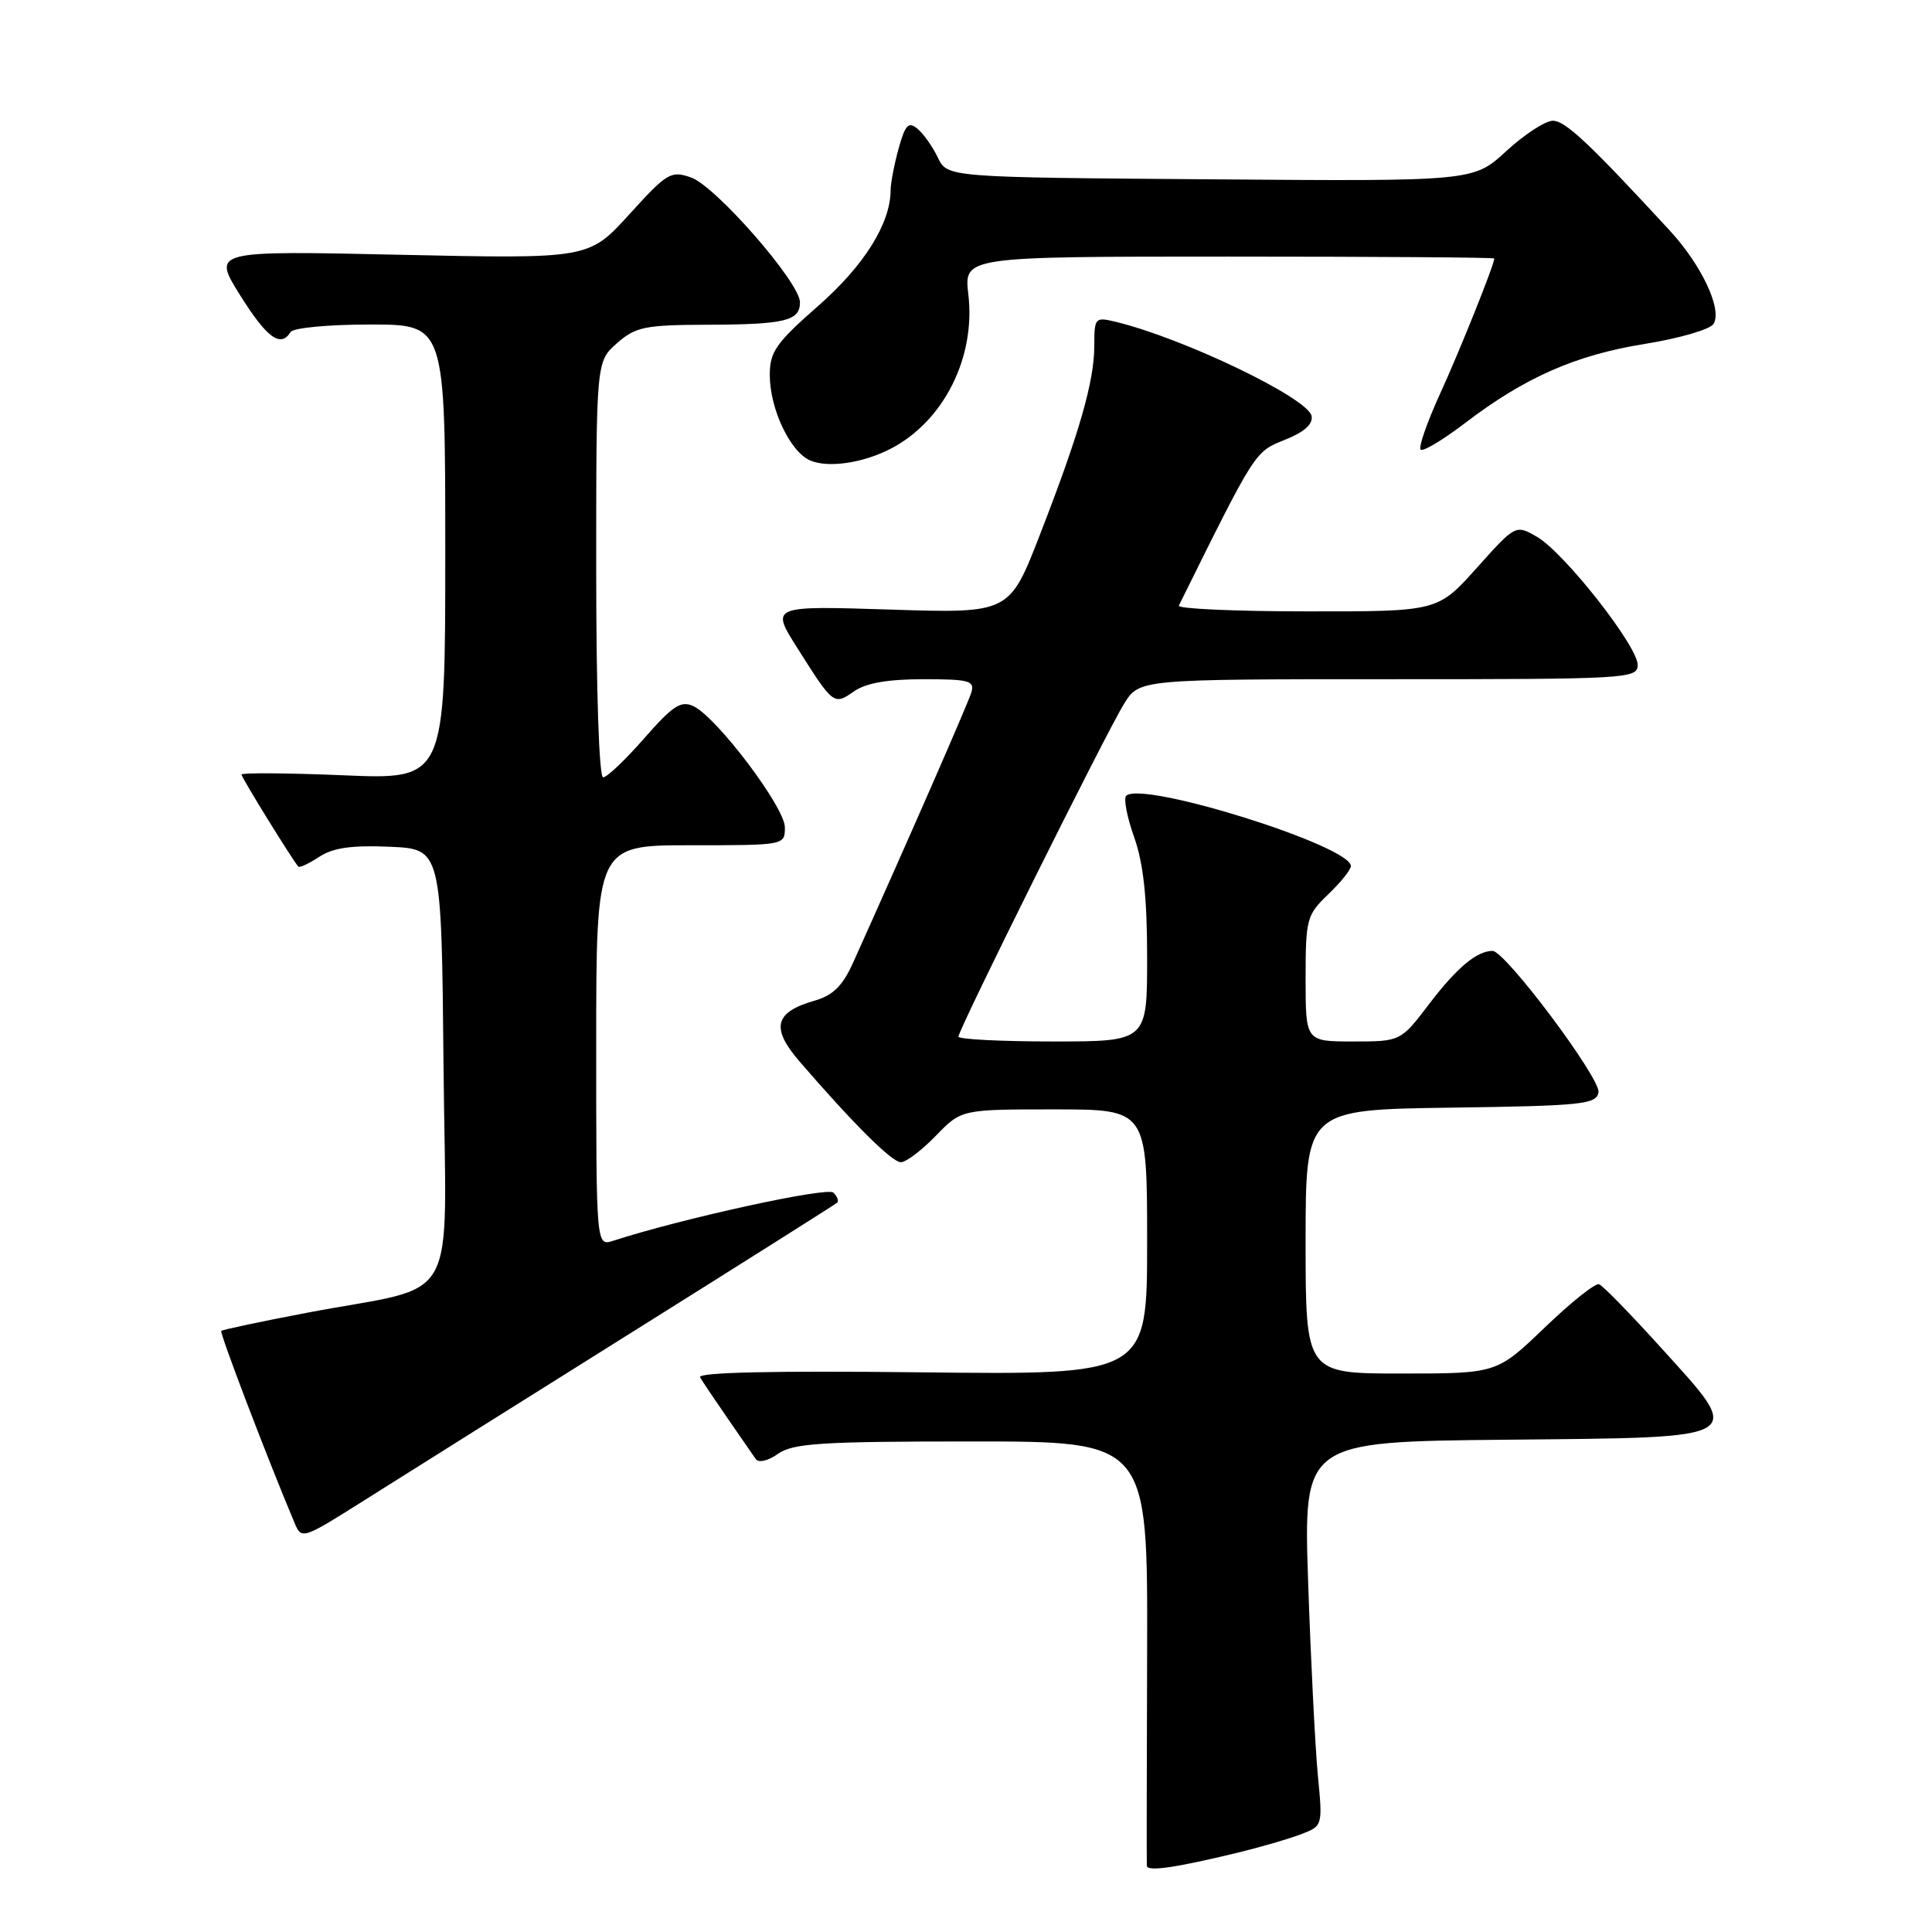 <?xml version="1.0" encoding="UTF-8" standalone="no"?>
<!DOCTYPE svg PUBLIC "-//W3C//DTD SVG 1.1//EN" "http://www.w3.org/Graphics/SVG/1.1/DTD/svg11.dtd" >
<svg xmlns="http://www.w3.org/2000/svg" xmlns:xlink="http://www.w3.org/1999/xlink" version="1.1" viewBox="0 0 256 256">
 <g >
 <path fill="currentColor"
d=" M 164.00 245.49 C 167.03 244.75 170.80 243.66 172.38 243.05 C 175.27 241.95 175.27 241.94 174.62 235.22 C 174.27 231.53 173.69 220.07 173.34 209.77 C 172.71 191.03 172.71 191.03 199.60 190.77 C 231.98 190.45 231.24 190.89 219.94 178.41 C 216.00 174.06 212.38 170.35 211.89 170.17 C 211.40 169.98 208.15 172.57 204.67 175.92 C 198.33 182.00 198.33 182.00 185.67 182.00 C 173.00 182.00 173.00 182.00 173.00 164.52 C 173.00 147.04 173.00 147.04 192.24 146.77 C 209.64 146.53 211.51 146.33 211.81 144.75 C 212.15 142.96 199.46 126.00 197.77 126.00 C 195.70 126.00 193.05 128.21 189.43 132.96 C 185.59 138.00 185.59 138.00 179.29 138.00 C 173.00 138.00 173.00 138.00 173.00 129.69 C 173.00 121.76 173.14 121.24 176.00 118.50 C 177.65 116.92 179.00 115.24 179.00 114.76 C 179.00 112.07 151.27 103.40 149.22 105.45 C 148.86 105.81 149.34 108.28 150.28 110.93 C 151.51 114.40 152.00 118.92 152.00 126.88 C 152.00 138.00 152.00 138.00 139.50 138.00 C 132.62 138.00 127.00 137.71 127.00 137.36 C 127.00 136.41 146.58 97.05 148.95 93.25 C 150.97 90.00 150.97 90.00 183.99 90.00 C 215.73 90.00 217.00 89.93 217.00 88.10 C 217.00 85.60 207.28 73.24 203.67 71.14 C 200.83 69.50 200.83 69.50 195.67 75.26 C 190.50 81.03 190.50 81.03 173.17 81.01 C 163.63 81.01 156.00 80.66 156.20 80.25 C 166.40 59.65 166.25 59.88 170.22 58.29 C 172.82 57.26 173.99 56.21 173.79 55.12 C 173.33 52.74 156.76 44.78 147.75 42.62 C 145.11 41.99 145.00 42.12 145.00 45.80 C 145.00 50.53 143.03 57.39 137.78 70.89 C 133.74 81.28 133.74 81.28 117.92 80.77 C 102.11 80.27 102.11 80.27 105.66 85.88 C 110.43 93.42 110.49 93.47 113.14 91.62 C 114.72 90.51 117.61 90.00 122.34 90.00 C 128.44 90.00 129.17 90.20 128.71 91.75 C 128.27 93.21 120.23 111.58 113.03 127.58 C 111.65 130.63 110.38 131.89 107.95 132.59 C 102.62 134.11 102.10 136.20 105.95 140.66 C 113.08 148.92 118.19 154.00 119.37 154.00 C 120.05 154.00 122.13 152.43 124.00 150.50 C 127.39 147.00 127.39 147.00 139.70 147.00 C 152.00 147.00 152.00 147.00 152.00 164.59 C 152.00 182.18 152.00 182.18 122.09 181.84 C 102.35 181.62 92.39 181.84 92.76 182.50 C 93.08 183.05 94.73 185.50 96.42 187.95 C 98.11 190.40 99.79 192.82 100.14 193.33 C 100.51 193.87 101.78 193.57 103.11 192.63 C 105.11 191.24 108.81 191.00 128.76 191.00 C 152.08 191.00 152.08 191.00 152.00 218.75 C 151.95 234.01 151.93 246.83 151.96 247.22 C 152.00 248.03 155.70 247.50 164.00 245.49 Z  M 83.50 176.68 C 98.35 167.37 110.69 159.58 110.93 159.36 C 111.17 159.14 110.95 158.55 110.43 158.03 C 109.64 157.24 90.41 161.44 81.25 164.41 C 79.00 165.13 79.00 165.13 79.00 138.57 C 79.00 112.00 79.00 112.00 91.50 112.00 C 103.99 112.00 104.00 112.00 104.00 109.63 C 104.00 106.97 94.98 95.03 91.88 93.57 C 90.22 92.80 89.16 93.50 85.37 97.82 C 82.88 100.67 80.43 103.00 79.92 103.00 C 79.38 103.00 79.00 91.61 79.00 75.45 C 79.00 47.90 79.00 47.90 81.75 45.48 C 84.22 43.31 85.42 43.06 93.67 43.03 C 104.04 43.00 106.00 42.52 106.00 40.05 C 106.00 37.45 94.85 24.67 91.57 23.52 C 88.90 22.58 88.40 22.88 83.38 28.41 C 78.02 34.30 78.02 34.30 53.07 33.76 C 28.13 33.21 28.13 33.21 31.81 39.11 C 35.36 44.78 37.19 46.12 38.50 44.00 C 38.84 43.44 43.51 43.00 49.06 43.00 C 59.00 43.00 59.00 43.00 59.00 73.15 C 59.00 103.30 59.00 103.30 45.50 102.73 C 38.08 102.42 32.00 102.38 32.00 102.63 C 32.00 103.03 38.72 113.91 39.53 114.83 C 39.69 115.01 40.94 114.43 42.31 113.53 C 44.14 112.33 46.61 111.98 51.65 112.20 C 58.50 112.50 58.50 112.50 58.77 141.21 C 59.07 174.10 61.34 170.01 40.56 173.97 C 34.54 175.12 29.48 176.19 29.32 176.35 C 29.07 176.59 35.47 193.35 39.02 201.77 C 39.96 204.01 40.04 203.99 48.24 198.82 C 52.78 195.95 68.65 185.99 83.50 176.68 Z  M 118.00 59.47 C 125.04 55.84 129.30 47.37 128.31 39.01 C 127.72 34.00 127.72 34.00 162.86 34.00 C 182.19 34.00 198.00 34.11 198.00 34.25 C 198.00 35.06 193.41 46.52 190.78 52.26 C 189.08 55.98 187.94 59.27 188.24 59.58 C 188.55 59.88 191.20 58.29 194.15 56.04 C 202.08 49.99 208.81 47.03 218.01 45.56 C 222.53 44.83 226.60 43.65 227.05 42.92 C 228.24 41.00 225.48 35.12 221.21 30.50 C 210.57 18.97 207.41 16.00 205.76 16.00 C 204.77 16.00 202.00 17.81 199.60 20.01 C 195.25 24.03 195.25 24.03 160.39 23.76 C 125.53 23.50 125.53 23.50 124.27 20.88 C 123.58 19.44 122.37 17.72 121.57 17.06 C 120.38 16.07 119.95 16.52 119.07 19.68 C 118.49 21.78 118.01 24.28 118.01 25.23 C 117.99 29.62 114.50 35.20 108.41 40.54 C 102.81 45.45 102.00 46.62 102.00 49.68 C 102.00 54.21 104.73 59.94 107.41 61.04 C 109.81 62.02 114.36 61.35 118.00 59.47 Z "/>
</g>
</svg>